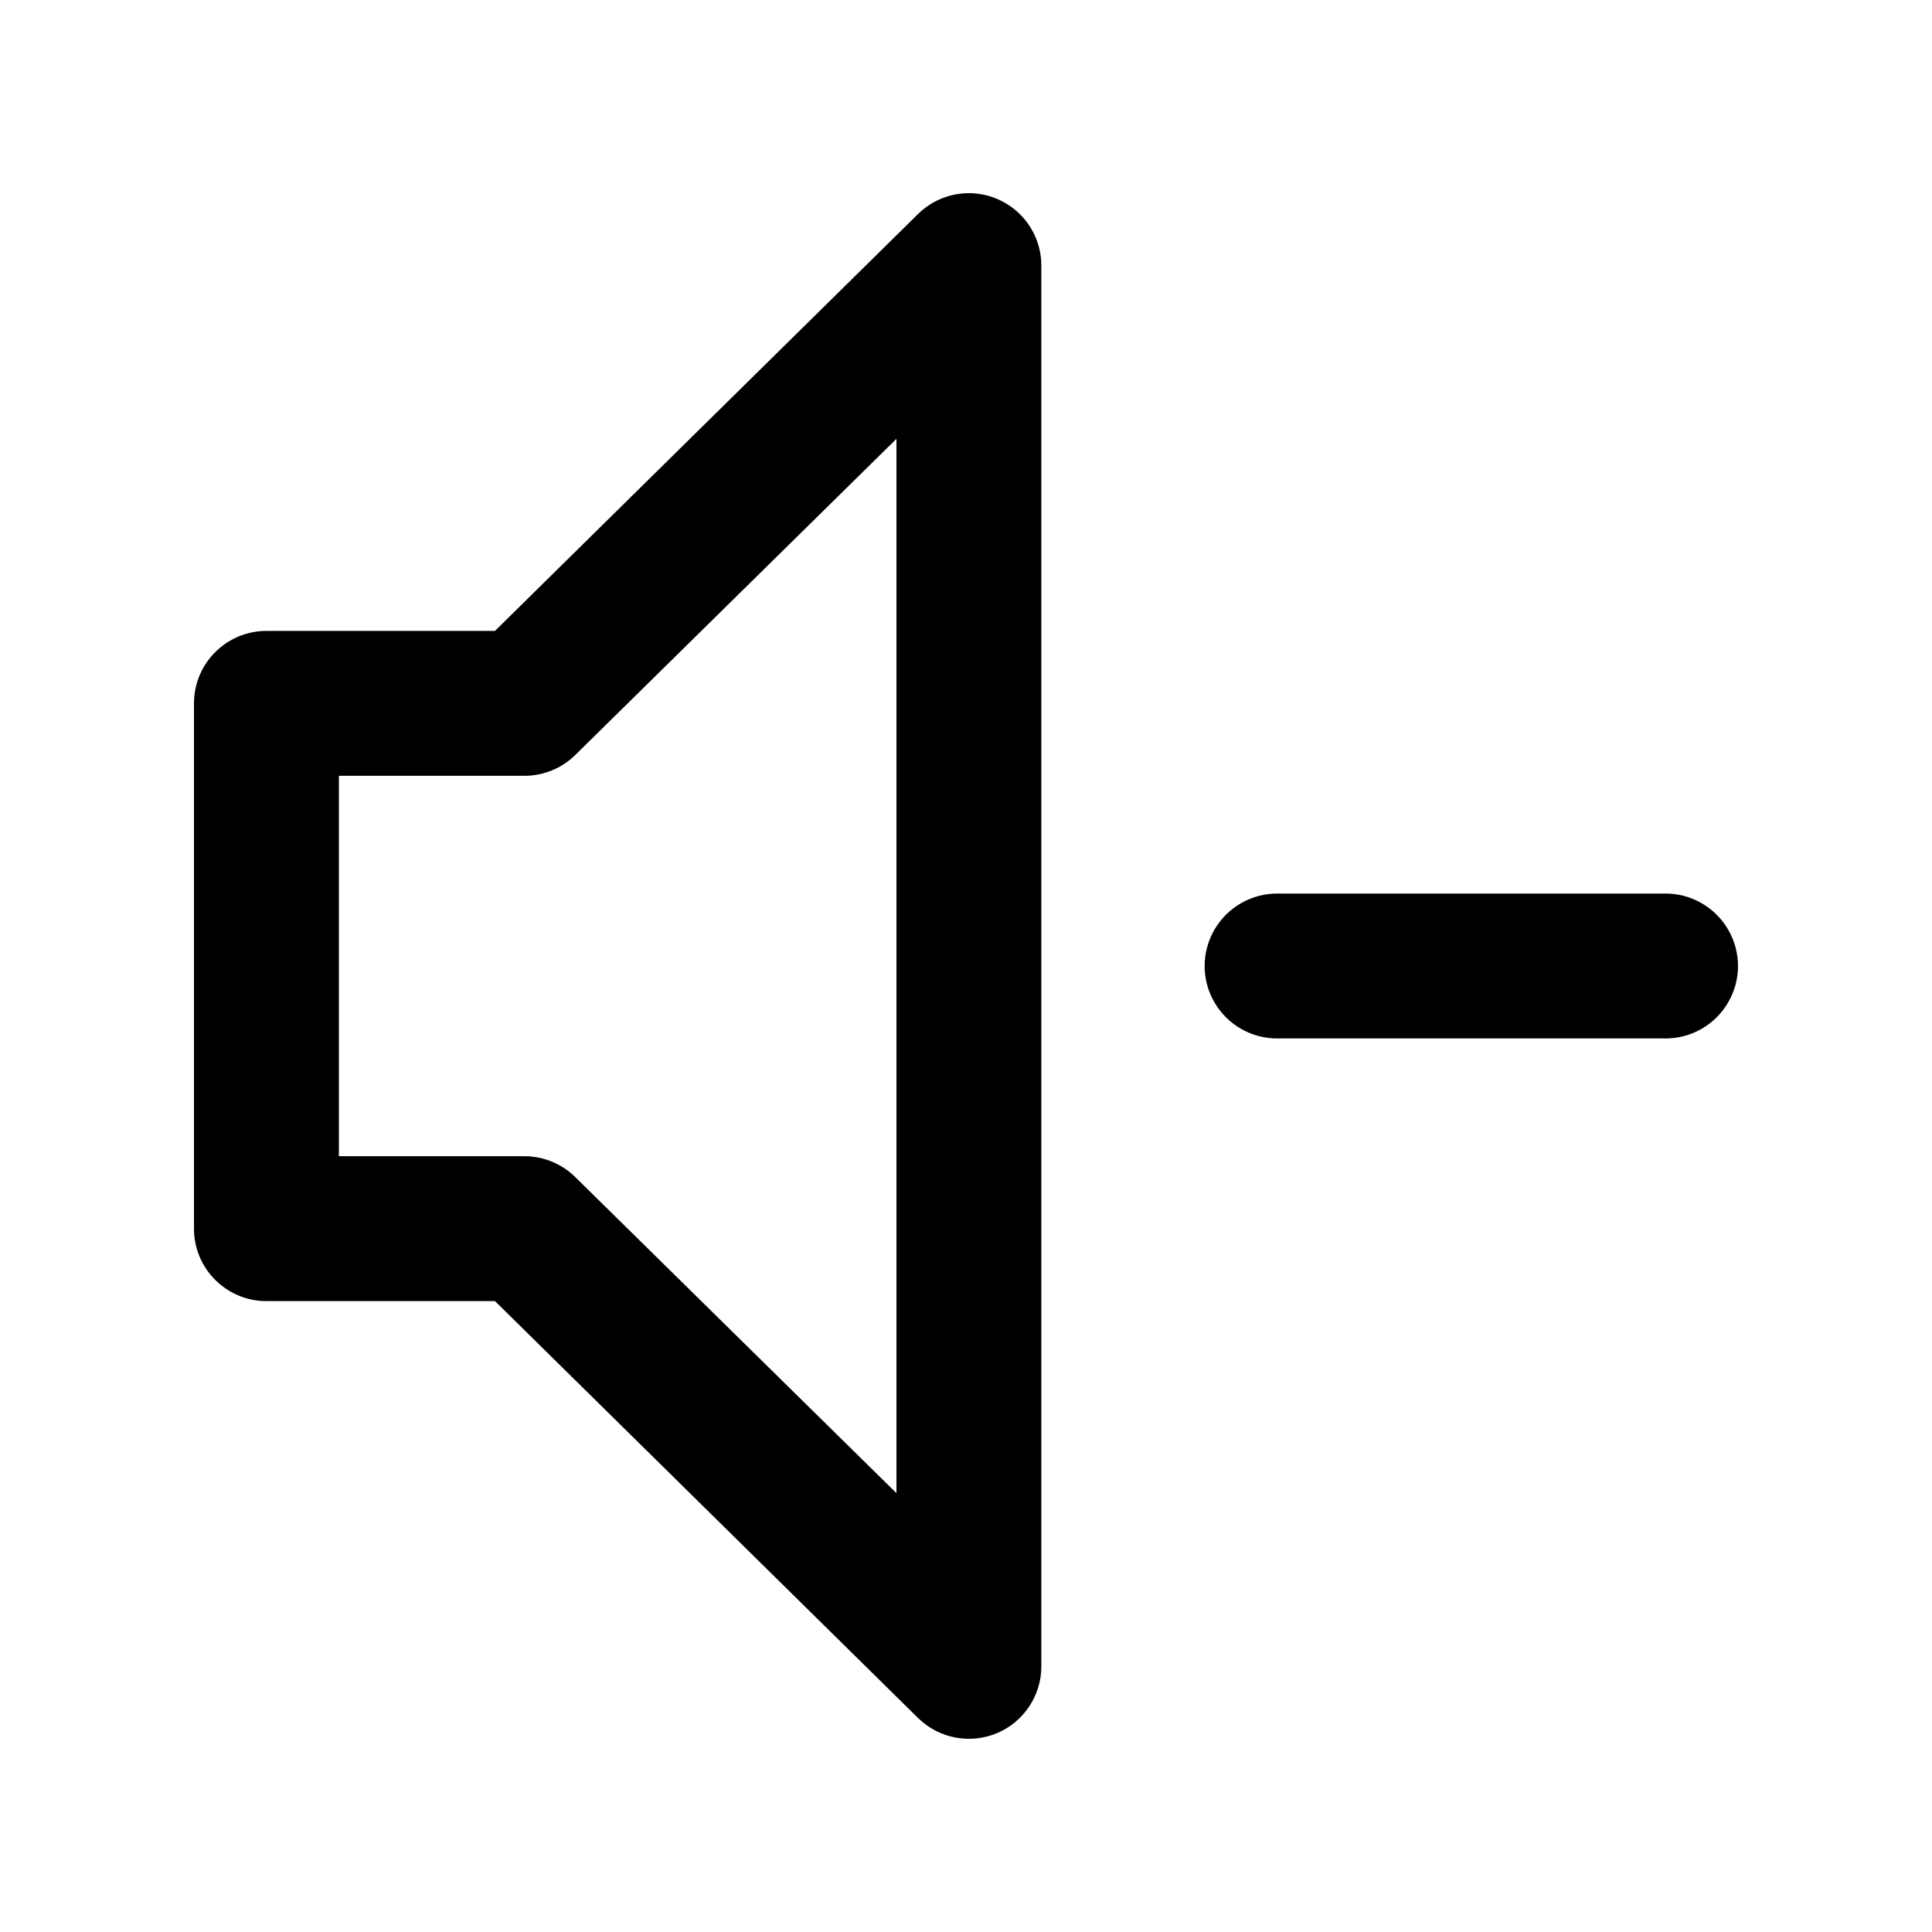 <?xml version="1.0" standalone="no"?><!-- Generator: Gravit.io --><svg xmlns="http://www.w3.org/2000/svg" xmlns:xlink="http://www.w3.org/1999/xlink" style="isolation:isolate" viewBox="0 0 20 20" width="20" height="20"><defs><clipPath id="_clipPath_OFrsxUVXqheYVsIzTuftqGIGglradVgP"><rect width="20" height="20"/></clipPath></defs><g clip-path="url(#_clipPath_OFrsxUVXqheYVsIzTuftqGIGglradVgP)"><path d=" M 10.008 2 C 9.819 2.006 9.639 2.082 9.504 2.215 L 5.124 6.531 L 2.758 6.531 C 2.344 6.532 2.008 6.867 2.008 7.281 L 2.008 12.719 C 2.008 13.133 2.344 13.469 2.758 13.469 L 5.124 13.469 L 9.504 17.785 C 9.72 17.997 10.041 18.058 10.32 17.942 C 10.598 17.825 10.78 17.552 10.78 17.25 L 10.78 2.75 C 10.78 2.548 10.698 2.353 10.553 2.212 C 10.407 2.071 10.211 1.994 10.008 2 L 10.008 2 Z  M 9.28 4.543 L 9.28 15.457 L 5.956 12.186 C 5.816 12.047 5.627 11.97 5.43 11.969 L 3.508 11.969 L 3.508 8.031 L 5.43 8.031 C 5.627 8.031 5.816 7.953 5.956 7.815 L 9.28 4.543 Z  M 14.481 9.25 L 13.231 9.25 C 12.961 9.246 12.709 9.389 12.573 9.622 C 12.436 9.856 12.436 10.145 12.573 10.378 C 12.709 10.612 12.961 10.754 13.231 10.75 L 14.481 10.75 L 15.981 10.75 L 17.231 10.75 C 17.501 10.754 17.753 10.612 17.889 10.378 C 18.026 10.145 18.026 9.856 17.889 9.622 C 17.753 9.389 17.501 9.246 17.231 9.25 L 15.981 9.25 L 14.481 9.25 Z " fill-rule="evenodd" fill="rgb(0,0,0)"/></g></svg>